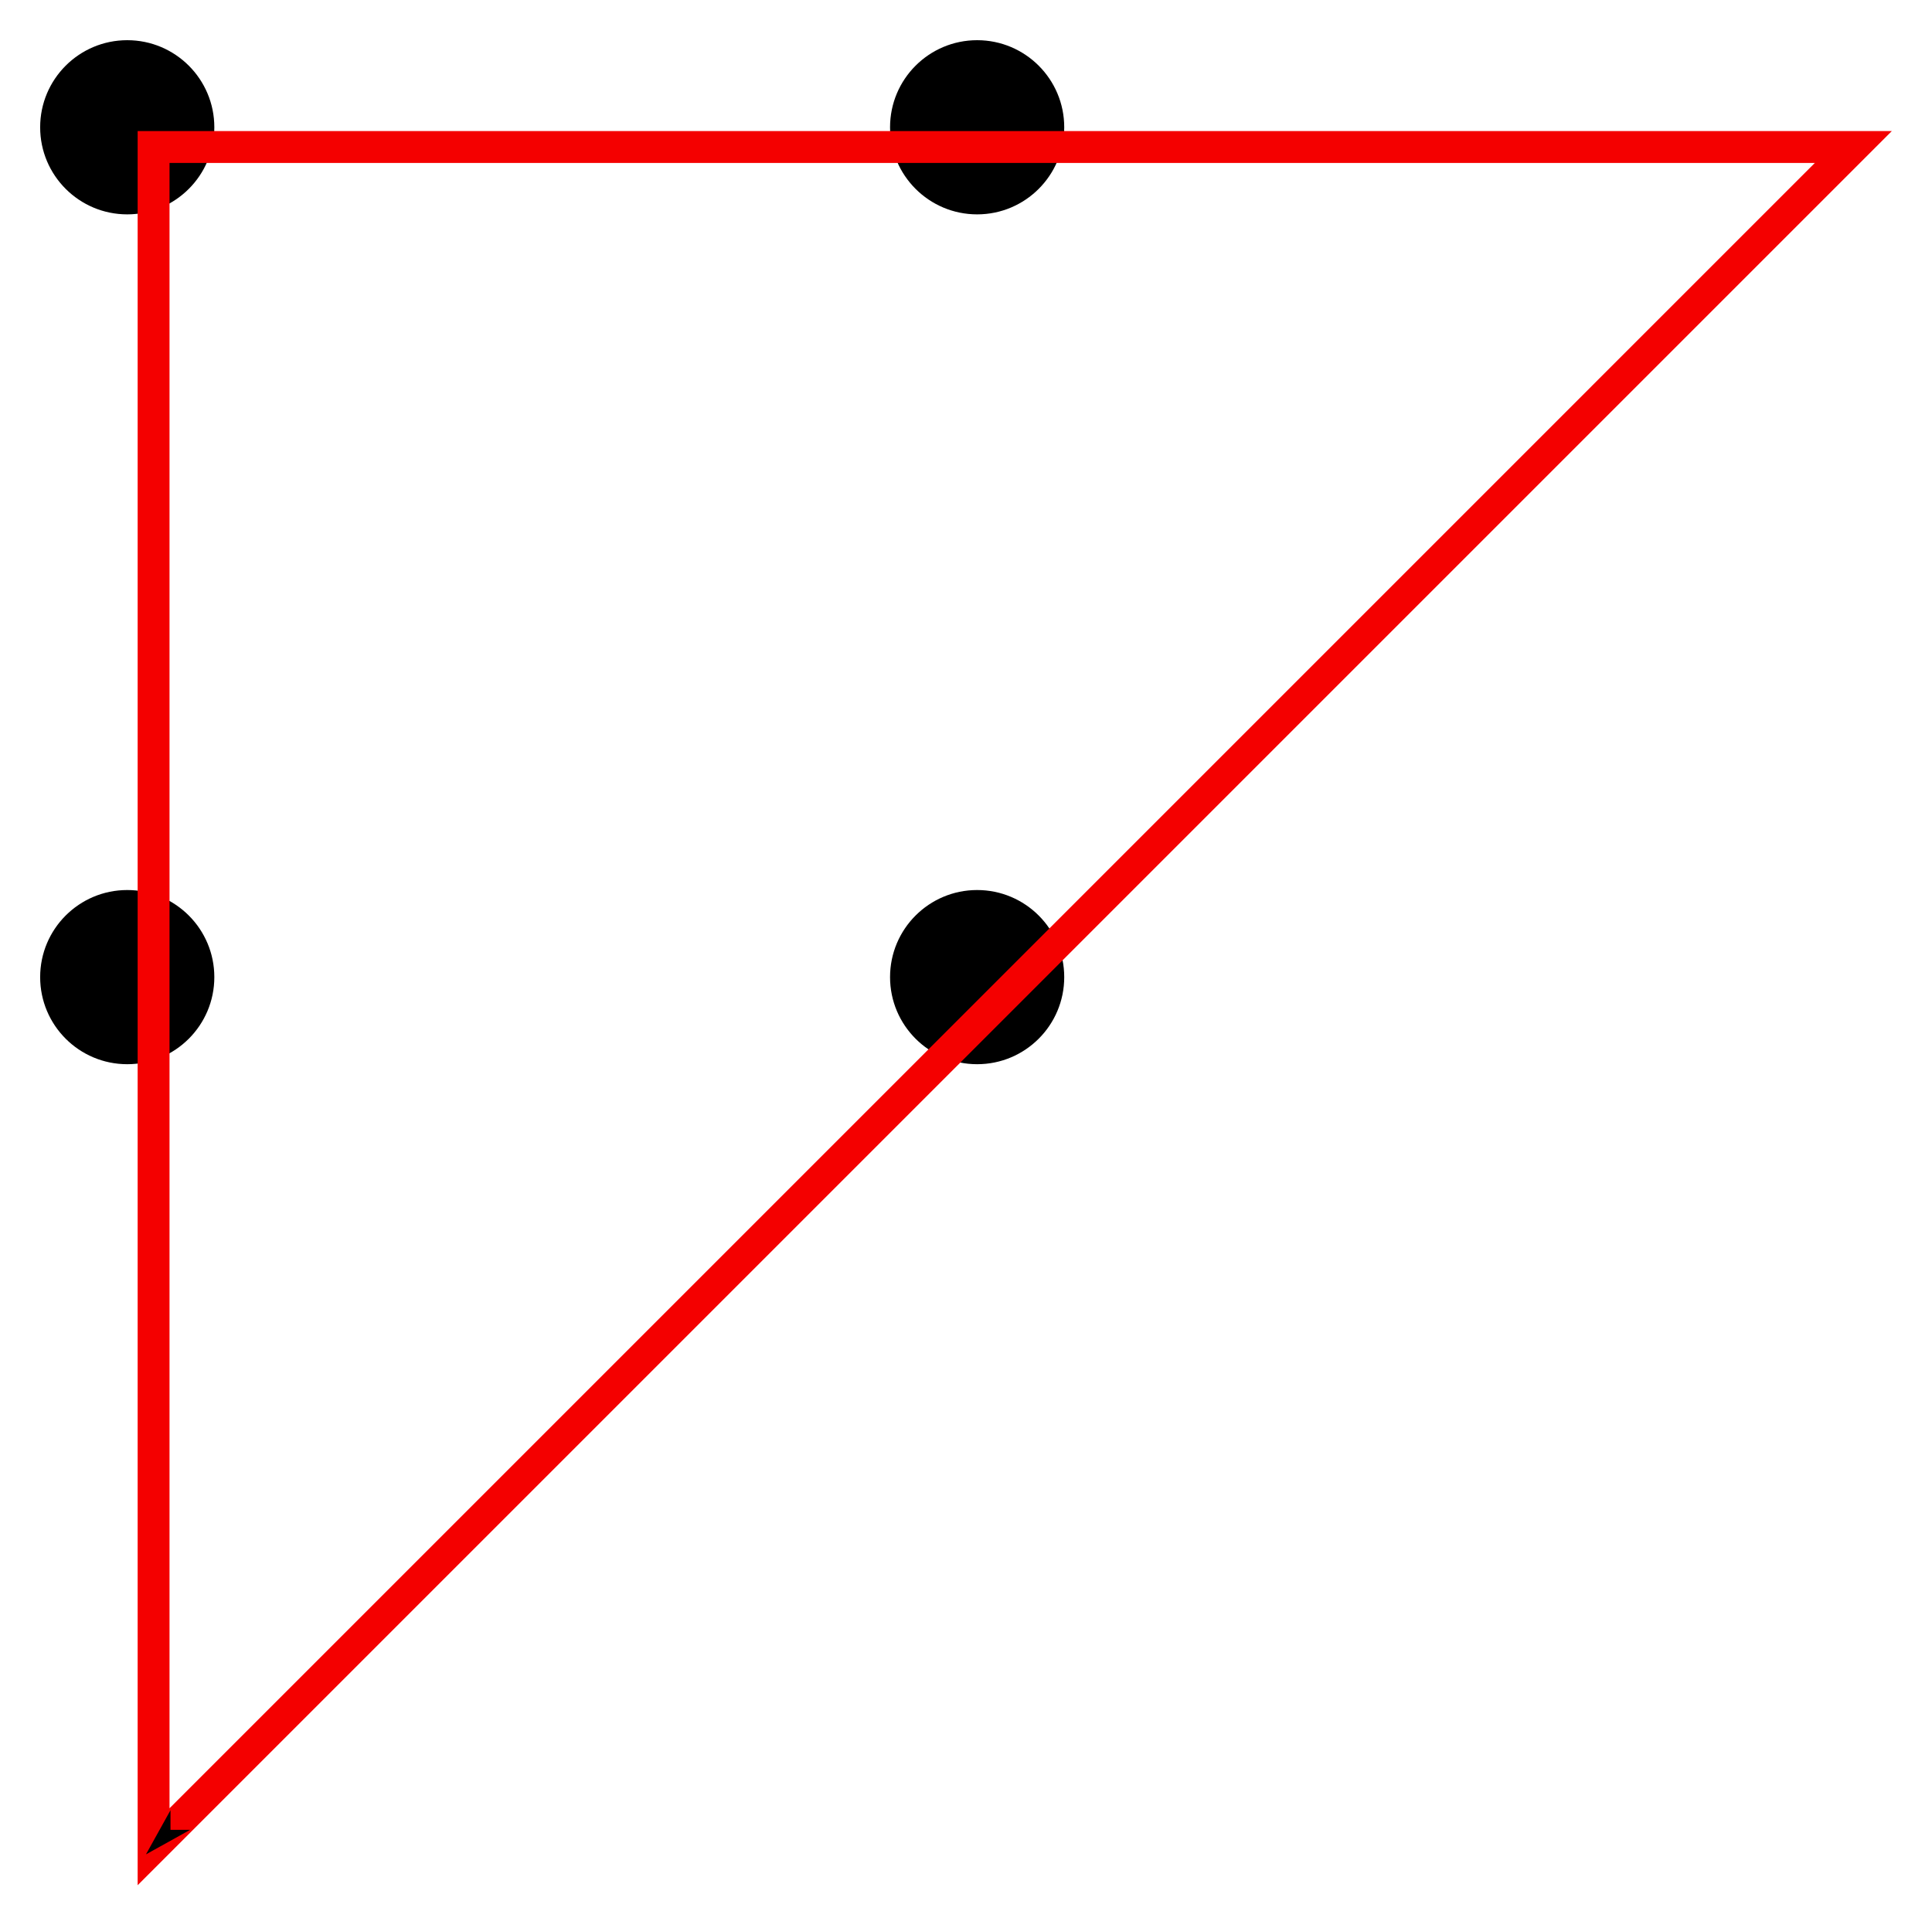 <?xml version="1.0" encoding="UTF-8" standalone="no"?>
<!-- Created with Inkscape (http://www.inkscape.org/) -->

<svg
   width="48.117mm"
   height="47.952mm"
   viewBox="0 0 48.117 47.952"
   version="1.1"
   id="svg5"
   inkscape:version="1.1 (c4e8f9e, 2021-05-24)"
   sodipodi:docname="Lines2by2Answer.svg"
   inkscape:export-filename="/Users/chriswright/desktop/bitmap.png"
   inkscape:export-xdpi="96"
   inkscape:export-ydpi="96"
   xmlns:inkscape="http://www.inkscape.org/namespaces/inkscape"
   xmlns:sodipodi="http://sodipodi.sourceforge.net/DTD/sodipodi-0.dtd"
   xmlns="http://www.w3.org/2000/svg"
   xmlns:svg="http://www.w3.org/2000/svg">
  <sodipodi:namedview
     id="namedview7"
     pagecolor="#ffffff"
     bordercolor="#666666"
     borderopacity="1.0"
     inkscape:pageshadow="2"
     inkscape:pageopacity="1"
     inkscape:pagecheckerboard="0"
     inkscape:document-units="mm"
     showgrid="true"
     inkscape:snap-global="true"
     inkscape:zoom="0.67081229"
     inkscape:cx="231.80851"
     inkscape:cy="354.79374"
     inkscape:window-width="1312"
     inkscape:window-height="998"
     inkscape:window-x="154"
     inkscape:window-y="25"
     inkscape:window-maximized="0"
     inkscape:current-layer="layer1"
     fit-margin-left="1"
     fit-margin-top="1"
     fit-margin-right="1"
     fit-margin-bottom="1">
    <inkscape:grid
       type="xygrid"
       id="grid824"
       originx="-43.8"
       originy="-54.547" />
  </sodipodi:namedview>
  <defs
     id="defs2">
    <marker
       style="overflow:visible"
       id="marker1324"
       refX="0"
       refY="0"
       orient="auto"
       inkscape:stockid="Arrow1Mend"
       inkscape:isstock="true">
      <path
         transform="matrix(-0.4,0,0,-0.4,-4,0)"
         style="fill:context-stroke;fill-rule:evenodd;stroke:context-stroke;stroke-width:1pt"
         d="M 0,0 5,-5 -12.5,0 5,5 Z"
         id="path1064" />
    </marker>
    <marker
       style="overflow:visible"
       id="Arrow2Mend"
       refX="0"
       refY="0"
       orient="auto"
       inkscape:stockid="Arrow2Mend"
       inkscape:isstock="true">
      <path
         transform="scale(-0.6)"
         d="M 8.719,4.034 -2.207,0.016 8.719,-4.002 c -1.745,2.372 -1.735,5.617 -6e-7,8.035 z"
         style="fill:context-stroke;fill-rule:evenodd;stroke-width:0.625;stroke-linejoin:round"
         id="path1082" />
    </marker>
    <marker
       style="overflow:visible"
       id="Arrow1Mend"
       refX="0"
       refY="0"
       orient="auto"
       inkscape:stockid="Arrow1Mend"
       inkscape:isstock="true">
      <path
         transform="matrix(-0.4,0,0,-0.4,-4,0)"
         style="fill:context-stroke;fill-rule:evenodd;stroke:context-stroke;stroke-width:1pt"
         d="M 0,0 5,-5 -12.5,0 5,5 Z"
         id="path1222" />
    </marker>
  </defs>
  <g
     inkscape:label="Layer 1"
     inkscape:groupmode="layer"
     id="layer1"
     transform="translate(-43.8,-54.547)">
    <circle
       style="fill:#000000;fill-rule:evenodd;stroke-width:0.182"
       id="path848"
       cx="46.969"
       cy="57.717"
       r="2.169" />
    <circle
       style="fill:#000000;fill-rule:evenodd;stroke-width:0.182"
       id="path848-2"
       cx="68.136"
       cy="57.717"
       r="2.169" />
    <circle
       style="fill:#000000;fill-rule:evenodd;stroke-width:0.182"
       id="path848-00"
       cx="46.969"
       cy="78.883"
       r="2.169" />
    <circle
       style="fill:#000000;fill-rule:evenodd;stroke-width:0.182"
       id="path848-2-0"
       cx="68.136"
       cy="78.883"
       r="2.169" />
    <path
       style="fill:none;stroke:#f40000;stroke-width:0.794;stroke-linecap:butt;stroke-linejoin:miter;stroke-miterlimit:4;stroke-dasharray:none;stroke-opacity:1;marker-end:url(#marker1324)"
       d="M 47.625,58.208 H 89.958 L 47.625,100.542 Z"
       id="path1053" />
  </g>
</svg>
